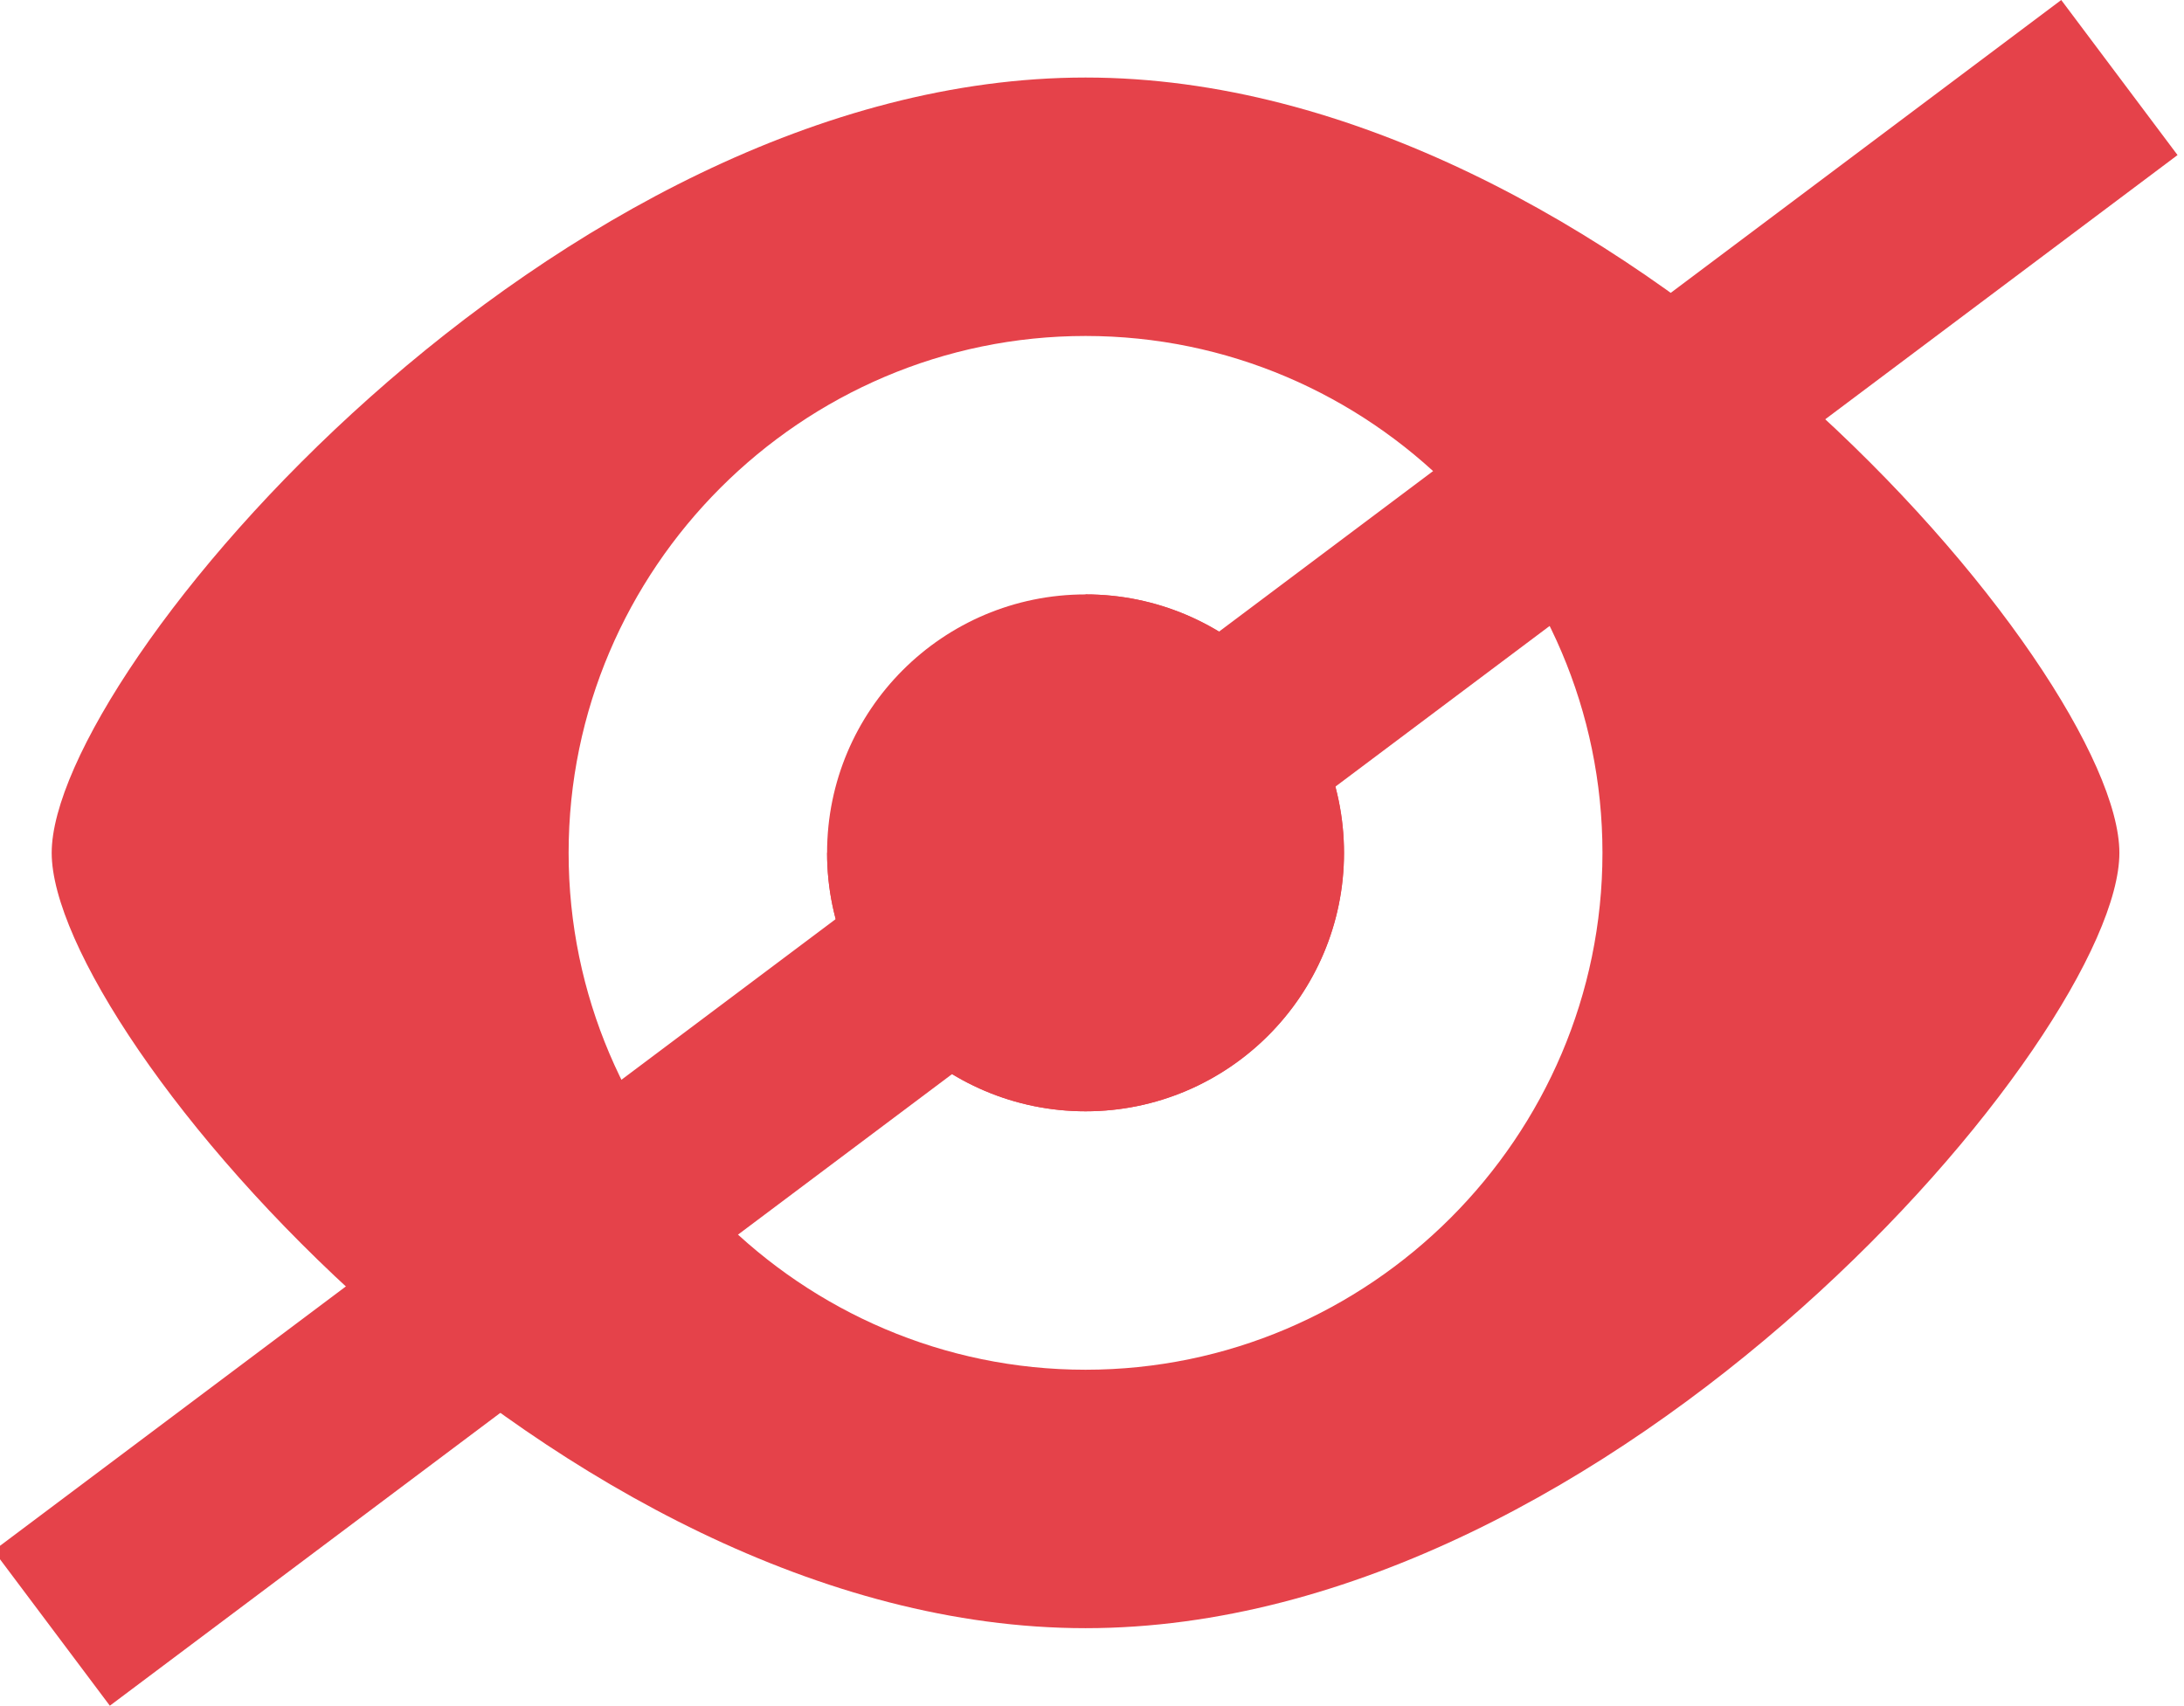 <?xml version="1.0" encoding="utf-8"?>
<!-- Generator: Adobe Illustrator 19.0.0, SVG Export Plug-In . SVG Version: 6.00 Build 0)  -->
<svg version="1.1" id="Layer_1" xmlns="http://www.w3.org/2000/svg" xmlns:xlink="http://www.w3.org/1999/xlink" x="0px" y="0px"
	 viewBox="-471.4 274.4 16.9 13.2" style="enable-background:new -471.4 274.4 16.9 13.2;" xml:space="preserve">
<path style="fill:#E5424A;" d="M-463,279c0,1.1-0.9,2-2,2c0,1.1,0.9,2,2,2s2-0.9,2-2C-461,279.9-461.9,279-463,279z M-463,275
	c-4.1,0-8,4.6-8,6c0,1.4,3.9,6,8,6s8-4.6,8-6C-455,279.6-458.9,275-463,275z M-463,285c-2.2,0-4-1.8-4-4c0-2.2,1.8-4,4-4
	c2.2,0,4,1.8,4,4C-459,283.2-460.8,285-463,285z"/>
<line style="fill:#FFFFFF;stroke:#E5424A;stroke-width:1.5;stroke-miterlimit:10;" x1="-455" y1="275" x2="-471" y2="287"/>
<circle style="fill:#E5424A;" cx="-463" cy="281" r="2"/>
</svg>
